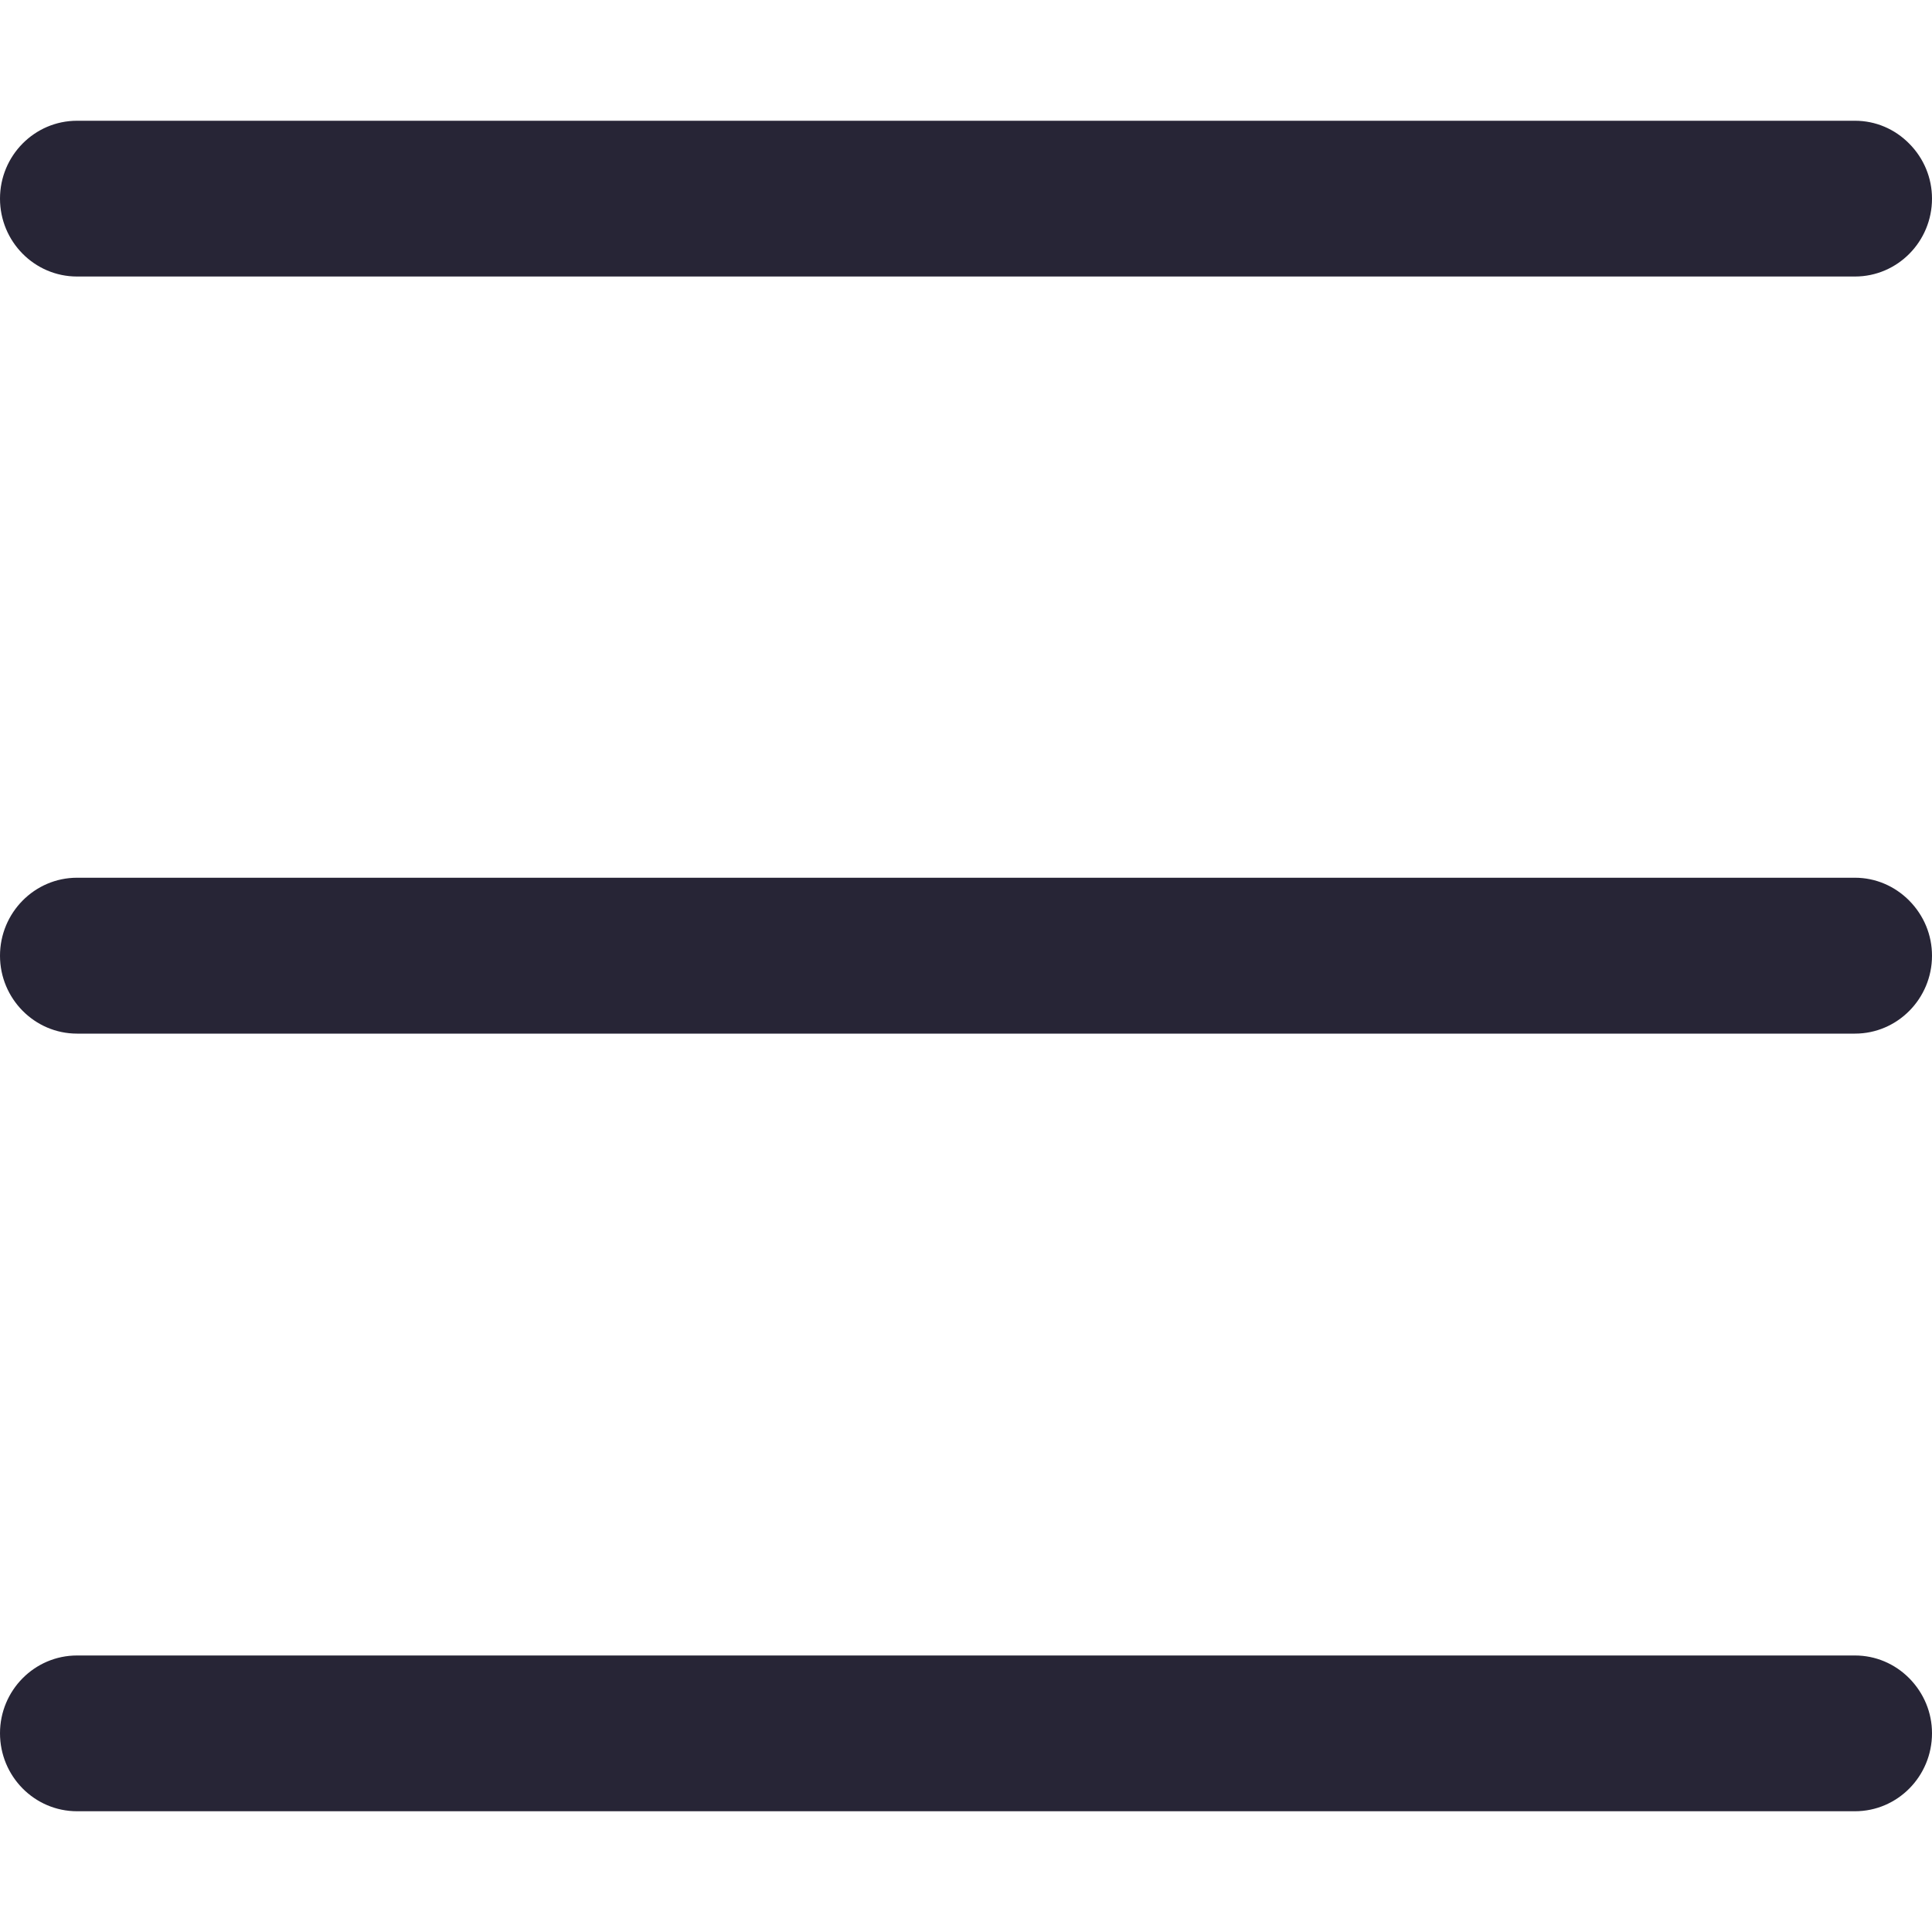 <svg width="16" height="16" viewBox="0 0 16 16" fill="none" xmlns="http://www.w3.org/2000/svg">
<g clip-path="url(#clip0_202_1429)">
<path d="M15.812 13.899C15.691 13.777 15.531 13.71 15.362 13.71H0.638C0.286 13.71 0 13.999 0 14.354C0 14.711 0.286 15 0.638 15H15.362C15.714 15 16 14.711 16 14.354C16 14.183 15.933 14.022 15.812 13.899Z" fill="#272536"/>
<path d="M15.362 7.269H0.638C0.286 7.269 0 7.559 0 7.915C0 8.27 0.286 8.56 0.638 8.56H15.362C15.714 8.56 16 8.27 16 7.915C16 7.743 15.933 7.582 15.812 7.459C15.691 7.337 15.531 7.269 15.362 7.269Z" fill="#272536"/>
<path d="M15.812 1.19C15.691 1.067 15.531 1 15.362 1H0.638C0.286 1 0 1.289 0 1.645C0 2.001 0.286 2.29 0.638 2.29H15.362C15.714 2.29 16 2.001 16 1.645C16 1.474 15.933 1.312 15.812 1.19Z" fill="#272536"/>
</g>
<defs>
<clipPath id="clip0_202_1429">
<rect width="16" height="16" fill="white"/>
</clipPath>
</defs>
</svg>
